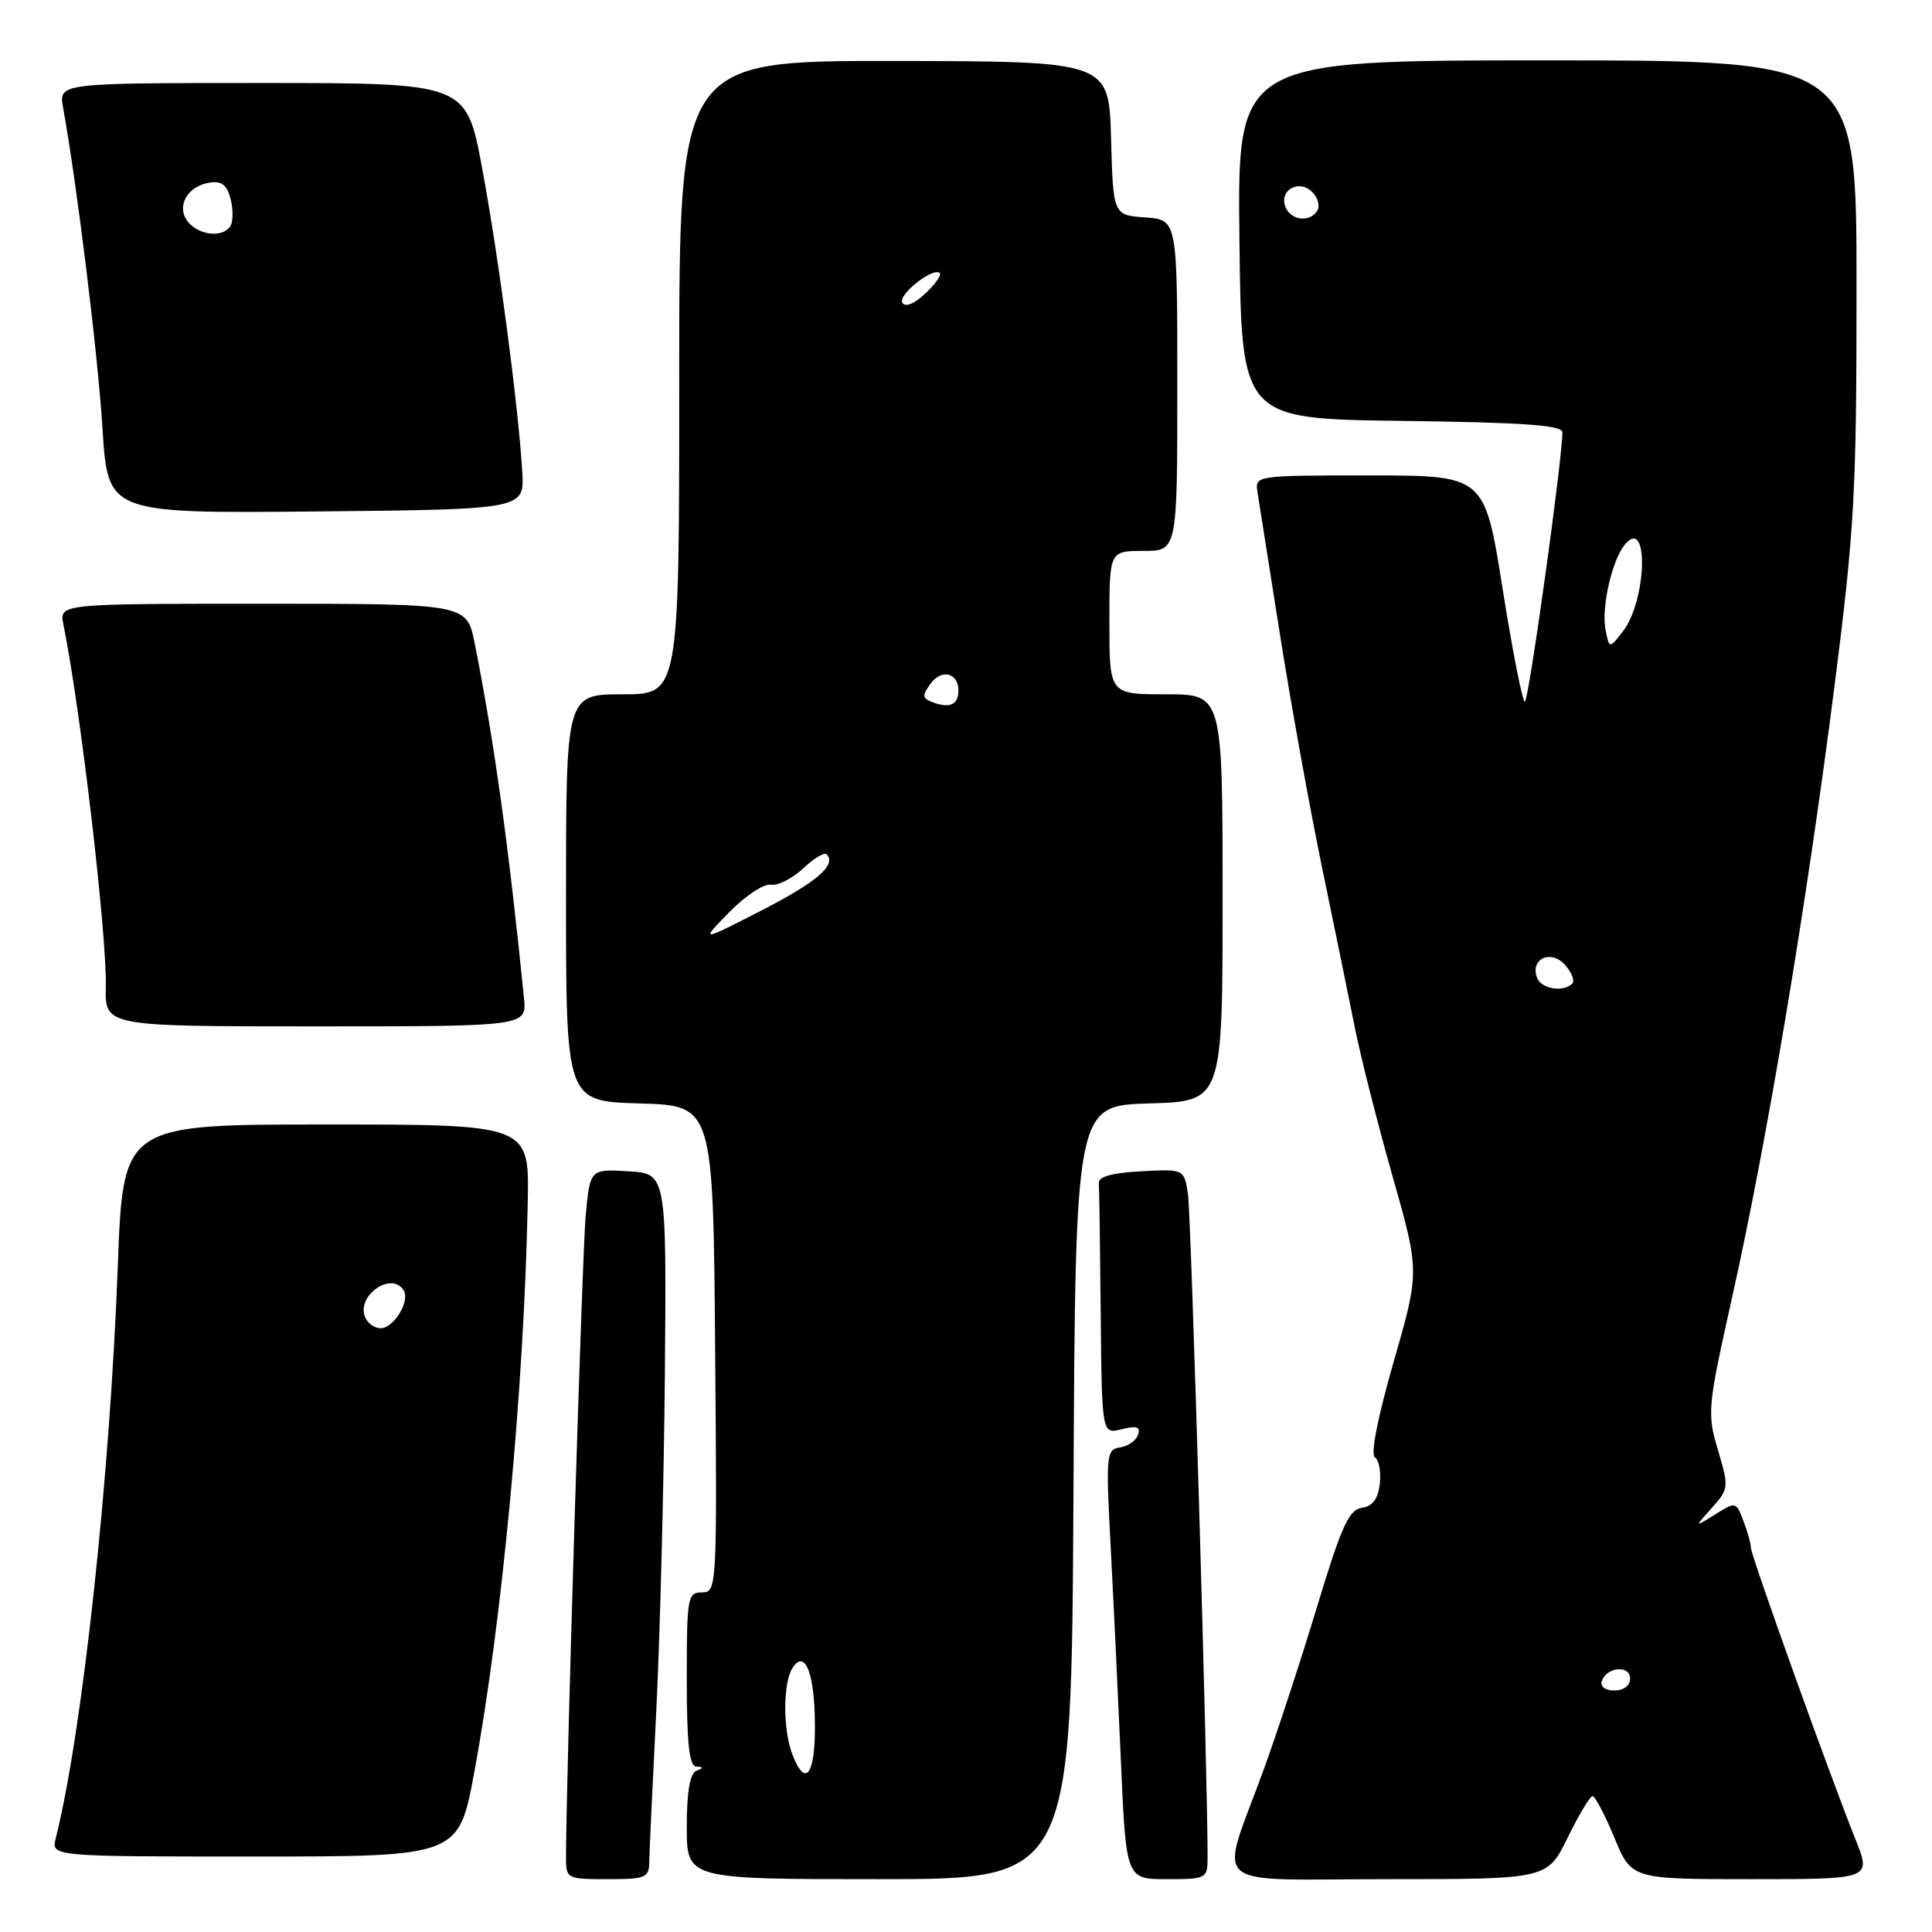 <?xml version="1.0" encoding="UTF-8" standalone="no"?>
<!DOCTYPE svg PUBLIC "-//W3C//DTD SVG 1.1//EN" "http://www.w3.org/Graphics/SVG/1.1/DTD/svg11.dtd" >
<svg xmlns="http://www.w3.org/2000/svg" xmlns:xlink="http://www.w3.org/1999/xlink" version="1.1" viewBox="0 0 256 256">
 <g >
 <path fill="currentColor"
d=" M 86.03 246.75 C 86.04 245.51 86.47 236.40 86.97 226.50 C 87.46 216.60 87.97 196.57 88.10 182.00 C 88.32 155.50 88.32 155.50 83.24 155.20 C 78.17 154.90 78.17 154.90 77.60 161.20 C 77.13 166.36 74.98 236.65 75.00 246.25 C 75.00 248.92 75.17 249.00 80.50 249.00 C 85.53 249.00 86.00 248.81 86.03 246.75 Z  M 142.24 197.75 C 142.50 146.50 142.50 146.50 152.25 146.21 C 162.00 145.93 162.00 145.93 162.00 118.96 C 162.00 92.00 162.00 92.00 154.50 92.00 C 147.00 92.00 147.00 92.00 147.00 82.50 C 147.00 73.00 147.00 73.00 151.50 73.00 C 156.00 73.00 156.00 73.00 156.00 51.06 C 156.00 29.11 156.00 29.11 151.75 28.81 C 147.50 28.50 147.50 28.50 147.22 18.31 C 146.93 8.12 146.93 8.12 118.47 8.08 C 90.00 8.05 90.00 8.05 90.00 50.02 C 90.00 92.00 90.00 92.00 82.50 92.00 C 75.00 92.00 75.00 92.00 75.00 118.96 C 75.00 145.93 75.00 145.93 84.75 146.21 C 94.50 146.50 94.50 146.50 94.76 178.75 C 95.02 210.49 95.00 211.00 93.01 211.00 C 91.11 211.00 91.00 211.64 91.00 222.50 C 91.00 230.99 91.33 234.02 92.25 234.08 C 93.25 234.14 93.25 234.26 92.25 234.66 C 91.42 235.00 91.00 237.49 91.00 242.08 C 91.00 249.00 91.00 249.00 116.49 249.00 C 141.98 249.00 141.98 249.00 142.24 197.75 Z  M 160.01 246.25 C 160.05 236.16 157.83 160.87 157.41 158.20 C 156.89 154.90 156.89 154.90 151.20 155.20 C 147.40 155.40 145.53 155.92 145.60 156.75 C 145.66 157.44 145.77 165.21 145.85 174.02 C 146.00 190.04 146.00 190.04 148.63 189.38 C 150.62 188.88 151.15 189.06 150.80 190.11 C 150.55 190.87 149.48 191.63 148.42 191.79 C 146.59 192.06 146.52 192.73 147.16 204.79 C 147.53 211.78 148.14 224.59 148.52 233.25 C 149.21 249.00 149.21 249.00 154.61 249.00 C 159.82 249.00 160.00 248.91 160.01 246.25 Z  M 207.72 243.50 C 209.20 240.47 210.69 238.00 211.02 238.00 C 211.36 238.00 212.66 240.47 213.91 243.50 C 216.19 249.00 216.19 249.00 232.08 249.00 C 247.97 249.00 247.97 249.00 245.87 243.75 C 242.40 235.08 232.00 206.08 232.00 205.07 C 232.00 204.55 231.56 202.96 231.01 201.53 C 230.04 198.97 229.99 198.96 227.26 200.67 C 224.50 202.40 224.50 202.40 226.82 199.81 C 229.08 197.29 229.10 197.08 227.64 192.14 C 226.18 187.24 226.25 186.54 229.54 171.78 C 234.12 151.30 239.34 120.13 243.00 91.53 C 245.75 70.02 246.00 65.49 246.00 38.01 C 246.00 8.00 246.00 8.00 204.98 8.00 C 163.96 8.00 163.96 8.00 164.23 31.75 C 164.50 55.50 164.50 55.50 185.75 55.77 C 201.74 55.97 207.01 56.34 207.02 57.27 C 207.08 60.48 202.55 93.00 202.05 93.00 C 201.74 93.00 200.41 86.25 199.10 78.00 C 196.72 63.00 196.72 63.00 181.50 63.00 C 166.28 63.00 166.28 63.00 166.63 65.25 C 166.83 66.49 168.16 74.92 169.59 84.00 C 171.02 93.08 173.54 107.03 175.19 115.00 C 176.84 122.97 178.81 132.60 179.57 136.39 C 180.33 140.17 182.56 148.95 184.53 155.89 C 188.11 168.50 188.11 168.50 184.65 180.50 C 182.55 187.82 181.58 192.74 182.18 193.11 C 182.72 193.44 183.01 195.02 182.83 196.61 C 182.60 198.63 181.88 199.59 180.45 199.79 C 178.74 200.04 177.74 202.26 174.55 212.79 C 172.44 219.78 169.24 229.55 167.44 234.50 C 161.53 250.72 159.58 249.00 183.90 249.00 C 205.02 249.00 205.02 249.00 207.72 243.50 Z  M 62.86 234.75 C 66.54 214.79 69.46 183.70 69.93 159.25 C 70.13 149.00 70.13 149.00 43.22 149.00 C 16.31 149.00 16.31 149.00 15.61 167.75 C 14.57 195.79 10.91 229.55 7.39 243.57 C 6.78 246.00 6.78 246.00 33.78 246.00 C 60.78 246.00 60.78 246.00 62.86 234.75 Z  M 69.43 132.25 C 67.40 112.02 65.50 98.35 62.90 85.25 C 61.86 80.00 61.86 80.00 34.85 80.00 C 7.84 80.00 7.84 80.00 8.40 82.75 C 10.65 93.76 14.18 123.91 14.02 130.75 C 13.90 136.00 13.90 136.00 41.85 136.00 C 69.81 136.00 69.81 136.00 69.43 132.25 Z  M 69.20 62.50 C 68.69 53.84 66.06 33.94 63.88 22.25 C 61.78 11.00 61.78 11.00 34.78 11.00 C 7.77 11.00 7.77 11.00 8.36 14.25 C 10.21 24.51 12.98 47.04 13.58 56.77 C 14.29 68.03 14.29 68.03 41.89 67.77 C 69.50 67.50 69.50 67.50 69.20 62.50 Z  M 104.98 232.43 C 103.72 229.14 103.75 222.93 105.02 221.00 C 106.69 218.44 107.97 221.76 107.98 228.75 C 108.00 235.29 106.68 236.91 104.98 232.43 Z  M 96.62 120.88 C 98.73 118.72 101.21 117.07 102.14 117.23 C 103.07 117.38 104.99 116.41 106.41 115.08 C 107.83 113.75 109.23 112.90 109.52 113.19 C 110.91 114.58 108.27 116.86 100.88 120.65 C 92.78 124.81 92.78 124.81 96.62 120.88 Z  M 123.72 93.10 C 122.17 92.54 122.12 92.21 123.32 90.57 C 124.77 88.59 127.00 89.16 127.00 91.50 C 127.00 93.34 125.88 93.89 123.72 93.10 Z  M 119.57 40.12 C 118.93 39.08 123.66 35.33 124.53 36.19 C 124.78 36.45 123.92 37.67 122.60 38.90 C 121.15 40.27 119.96 40.75 119.57 40.12 Z  M 212.25 222.75 C 212.88 220.86 216.00 220.59 216.00 222.43 C 216.00 223.35 215.15 224.00 213.92 224.00 C 212.69 224.00 212.01 223.48 212.25 222.75 Z  M 203.67 129.57 C 202.71 127.07 205.48 125.76 207.35 127.83 C 208.26 128.84 208.70 129.96 208.34 130.33 C 207.15 131.52 204.23 131.04 203.67 129.57 Z  M 212.73 83.37 C 212.18 80.49 213.60 74.24 215.27 72.20 C 218.52 68.21 218.24 79.59 214.99 83.74 C 213.23 85.98 213.23 85.98 212.73 83.37 Z  M 170.32 27.40 C 169.47 25.18 172.13 23.71 173.87 25.44 C 174.62 26.19 174.93 27.30 174.56 27.90 C 173.55 29.53 171.03 29.23 170.32 27.40 Z  M 48.36 174.49 C 47.25 171.61 51.91 168.42 53.49 170.98 C 54.37 172.41 52.18 176.00 50.43 176.00 C 49.61 176.00 48.68 175.32 48.36 174.49 Z  M 24.93 29.42 C 23.27 27.41 24.80 24.63 27.82 24.19 C 29.37 23.95 30.10 24.54 30.56 26.38 C 30.91 27.76 30.89 29.36 30.54 29.94 C 29.56 31.52 26.43 31.22 24.93 29.42 Z "/>
</g>
</svg>